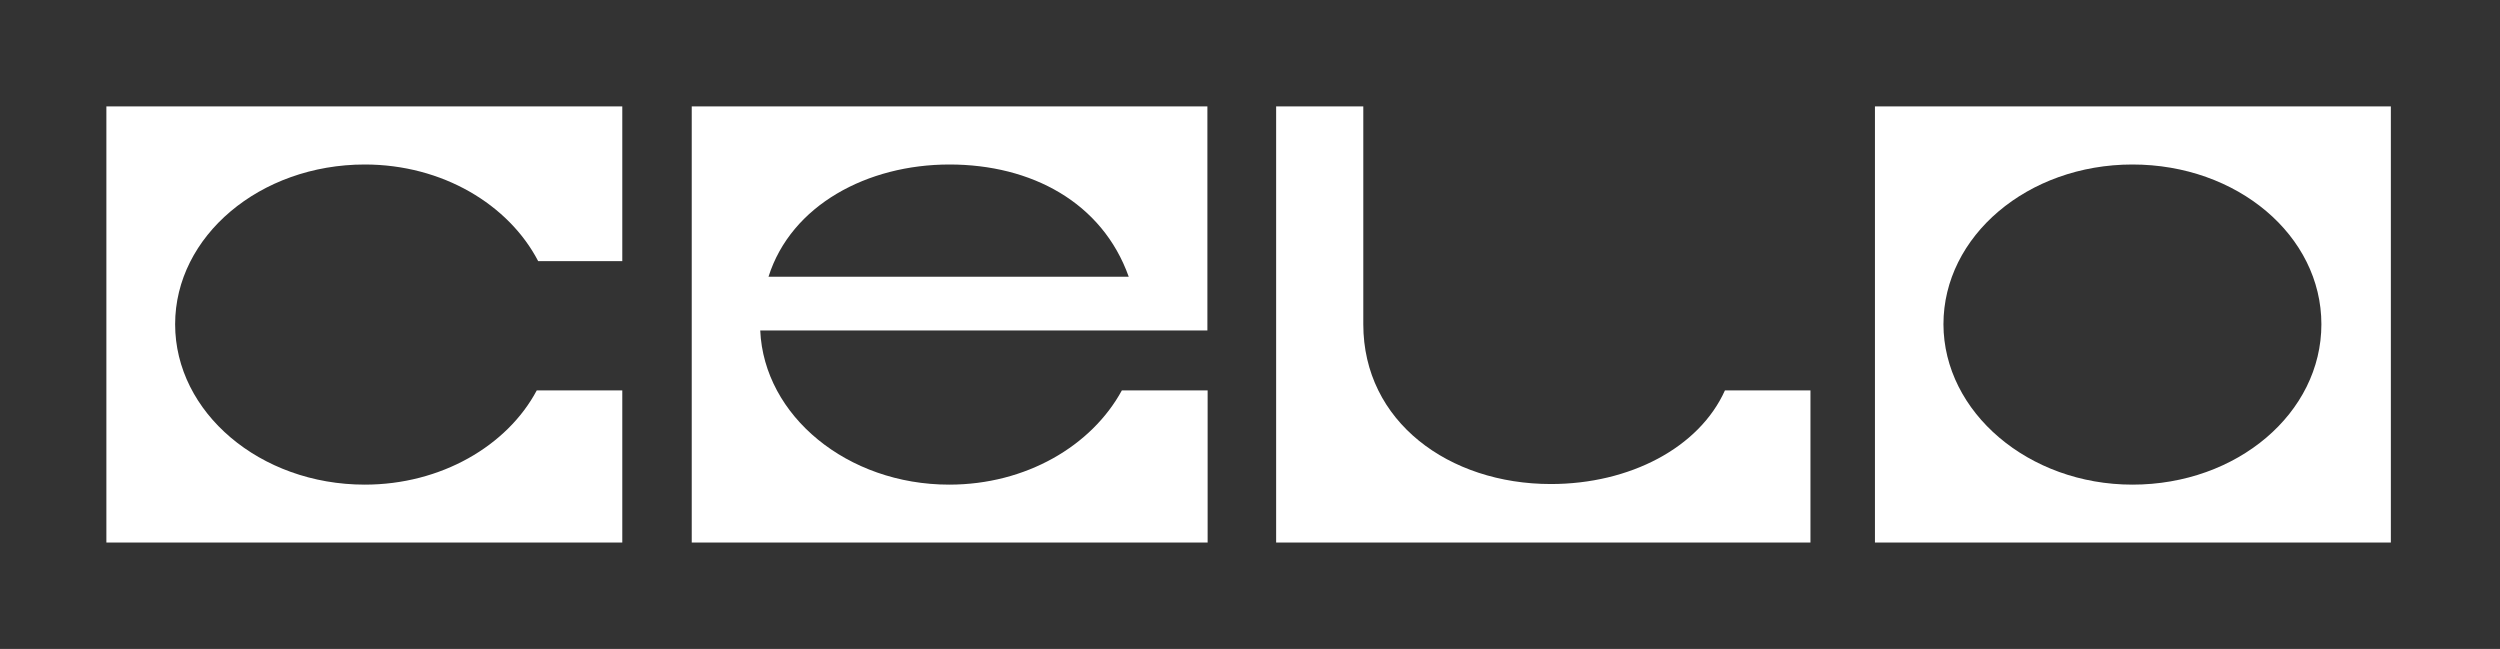 <svg width="235" height="61" viewBox="0 0 235 61" fill="none" xmlns="http://www.w3.org/2000/svg">
<rect x="0" y="0" width="235" height="61" fill="#333333" stroke="none"/>
<path d="M200.448 45.556C210.307 45.556 218.211 38.816 218.211 30.481C218.211 22.146 210.307 15.463 200.448 15.463C190.589 15.463 182.684 22.202 182.684 30.481C182.707 38.741 190.678 45.556 200.448 45.556ZM176.245 10H224.74V51H176.245V10Z" fill="white"/>
<path fill-rule="evenodd" clip-rule="evenodd" d="M105.457 36.695C102.615 41.914 96.442 45.556 89.225 45.556C79.656 45.556 71.817 39.098 71.462 31.063H113.495V10H65.023V51H113.517V36.695H105.457ZM72.239 26.013H106.101C103.614 19.03 96.953 15.463 89.248 15.463C81.543 15.463 74.371 19.274 72.239 26.013Z" fill="white"/>
<path d="M58.495 10H10V51H58.495V36.695H50.457C47.681 41.914 41.442 45.556 34.292 45.556C24.433 45.556 16.462 38.76 16.462 30.481C16.462 22.202 24.433 15.463 34.292 15.463C41.575 15.463 47.814 19.218 50.59 24.549H58.495V10Z" fill="white"/>
<path d="M170.183 36.695H162.145C159.725 42.083 153.197 45.499 145.78 45.499C136.211 45.499 128.15 39.642 128.15 30.481V10H119.957V51H170.183V36.695Z" fill="white"/>
</svg>
